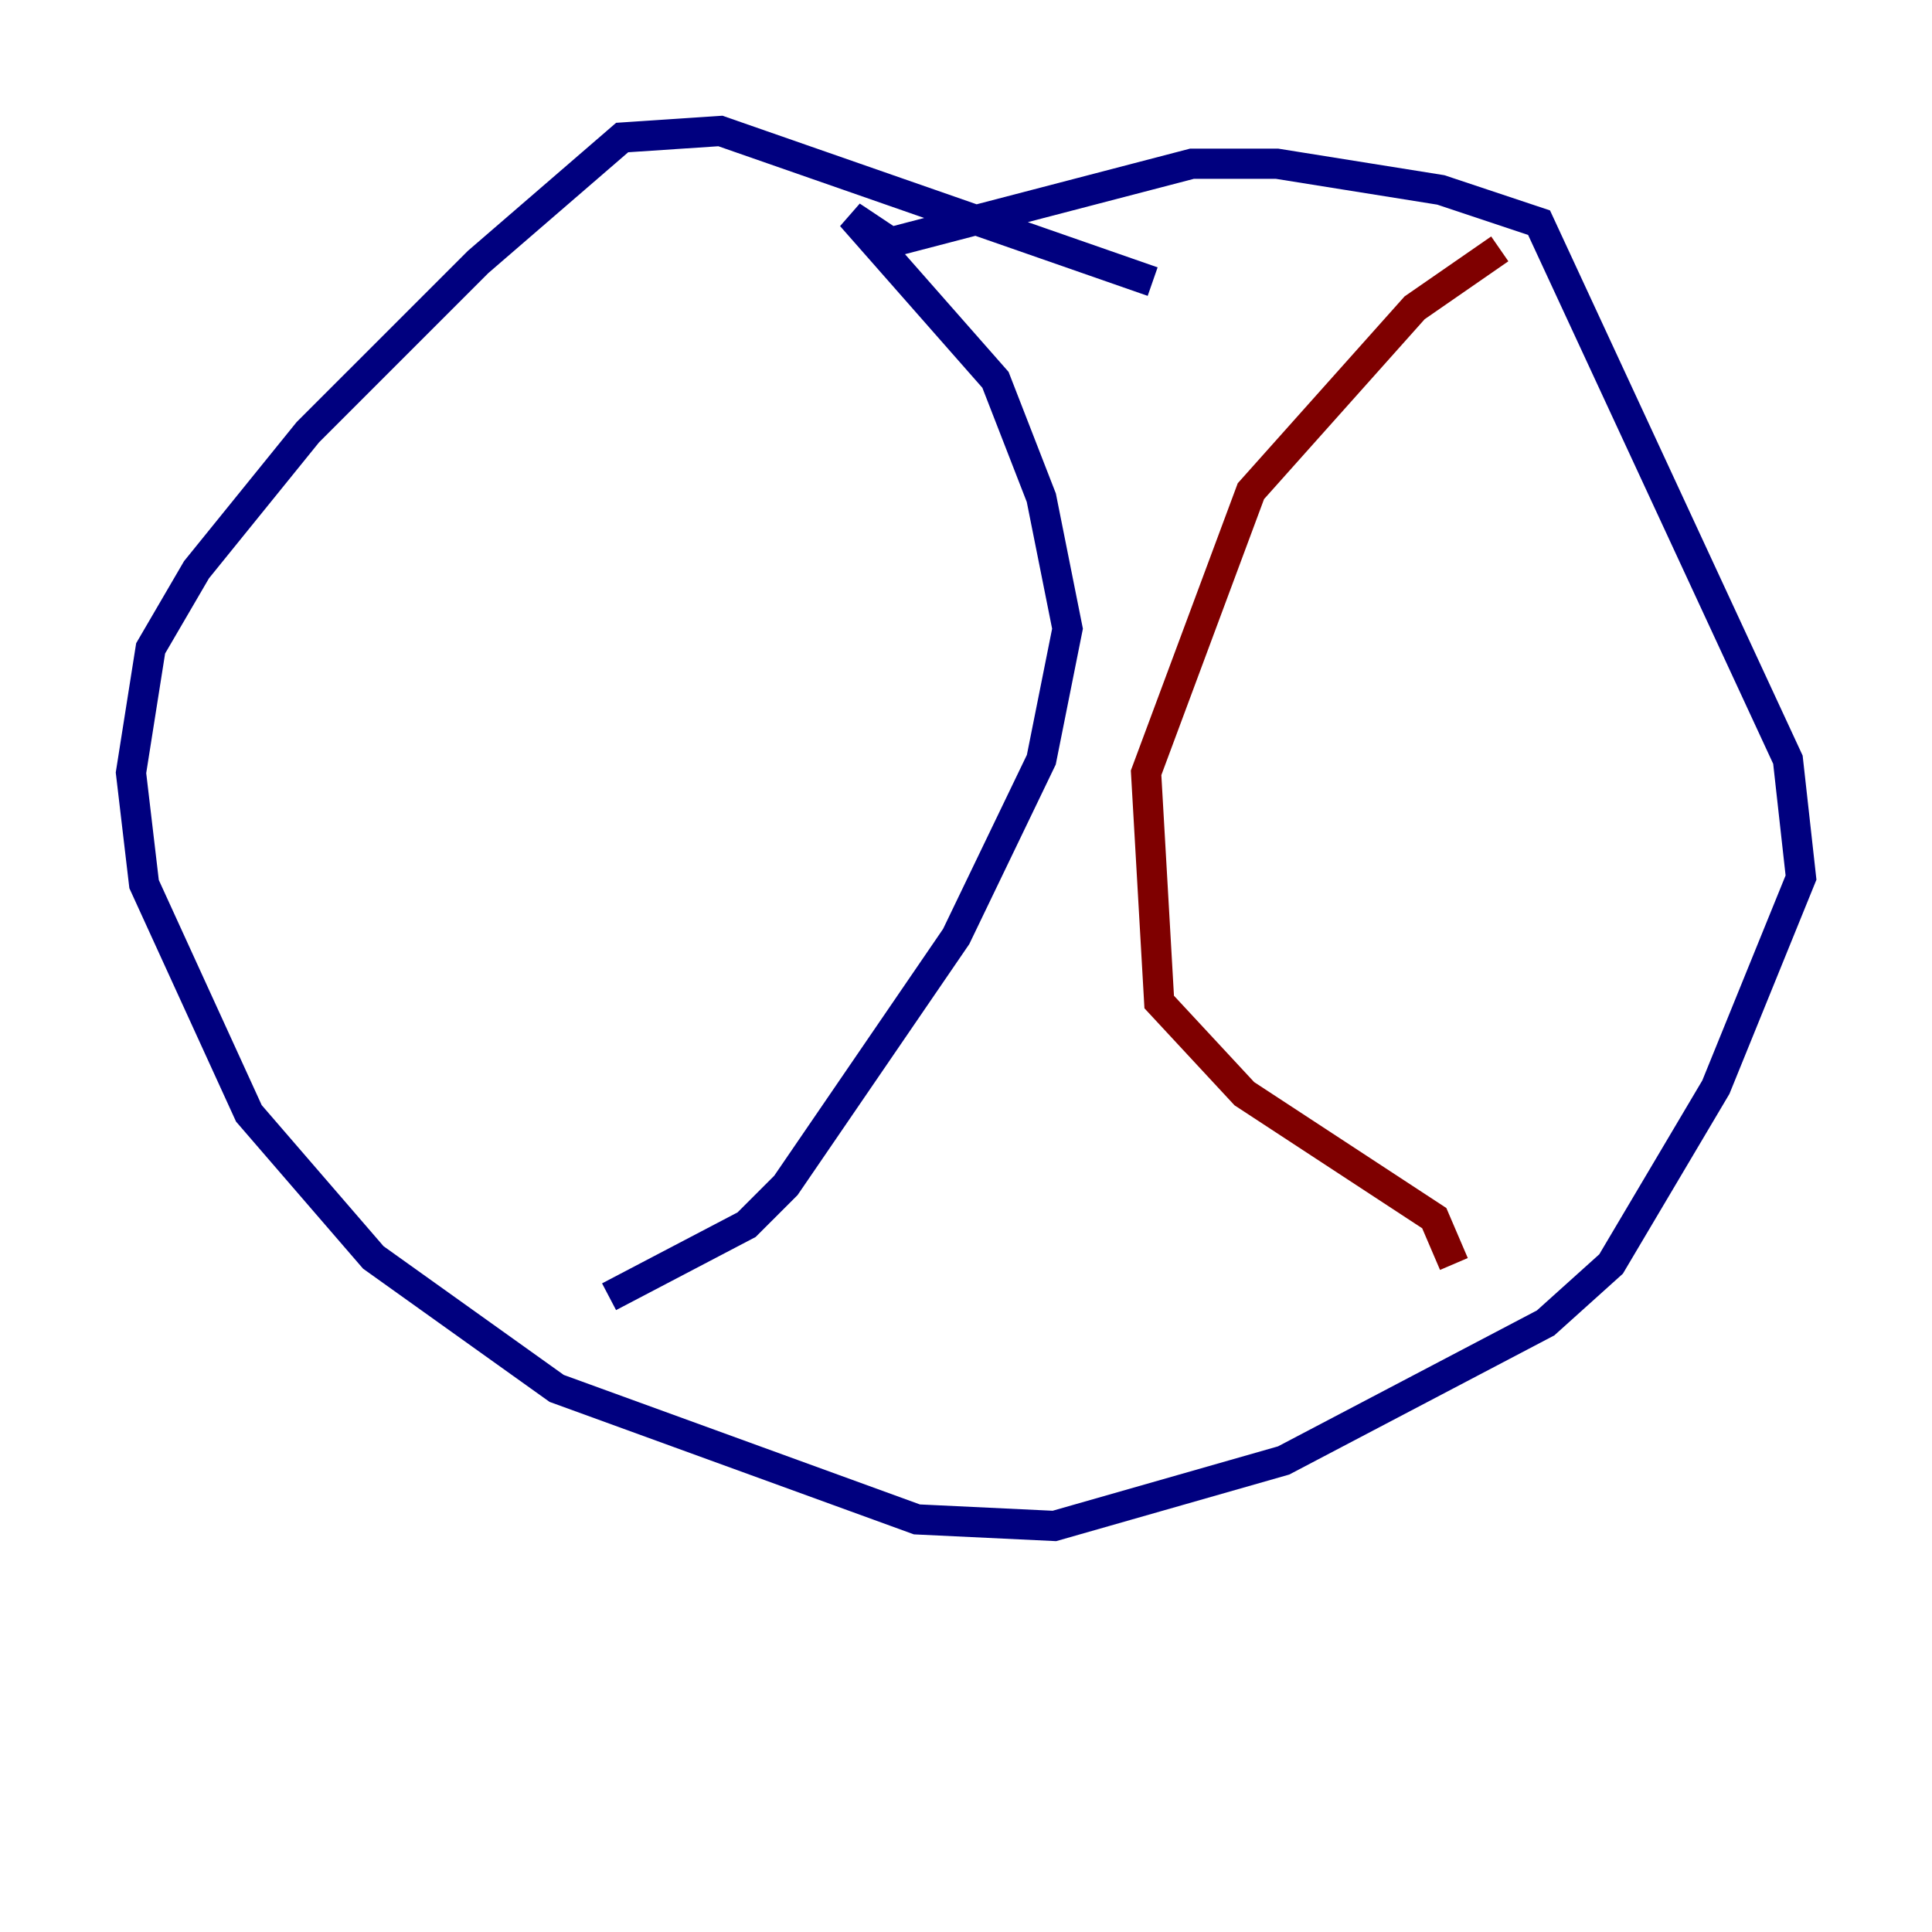 <?xml version="1.0" encoding="utf-8" ?>
<svg baseProfile="tiny" height="128" version="1.2" viewBox="0,0,128,128" width="128" xmlns="http://www.w3.org/2000/svg" xmlns:ev="http://www.w3.org/2001/xml-events" xmlns:xlink="http://www.w3.org/1999/xlink"><defs /><polyline fill="none" points="76.366,18.658 47.729,8.678 41.22,9.112 31.675,17.356 20.393,28.637 13.017,37.749 9.98,42.956 8.678,51.2 9.546,58.576 16.488,73.763 24.732,83.308 36.881,91.986 60.746,100.664 69.858,101.098 85.044,96.759 102.4,87.647 106.739,83.742 113.681,72.027 119.322,58.142 118.454,50.332 101.966,14.752 95.458,12.583 84.61,10.848 78.969,10.848 59.01,16.054 56.407,14.319 65.953,25.166 68.99,32.976 70.725,41.654 68.99,50.332 63.349,62.047 52.068,78.536 49.464,81.139 40.352,85.912" stroke="#00007f" stroke-width="2" /><polyline fill="none" points="99.363,16.488 93.722,20.393 82.875,32.542 75.932,51.2 76.8,66.386 82.441,72.461 95.024,80.705 96.325,83.742" stroke="#7f0000" stroke-width="2" /></svg>